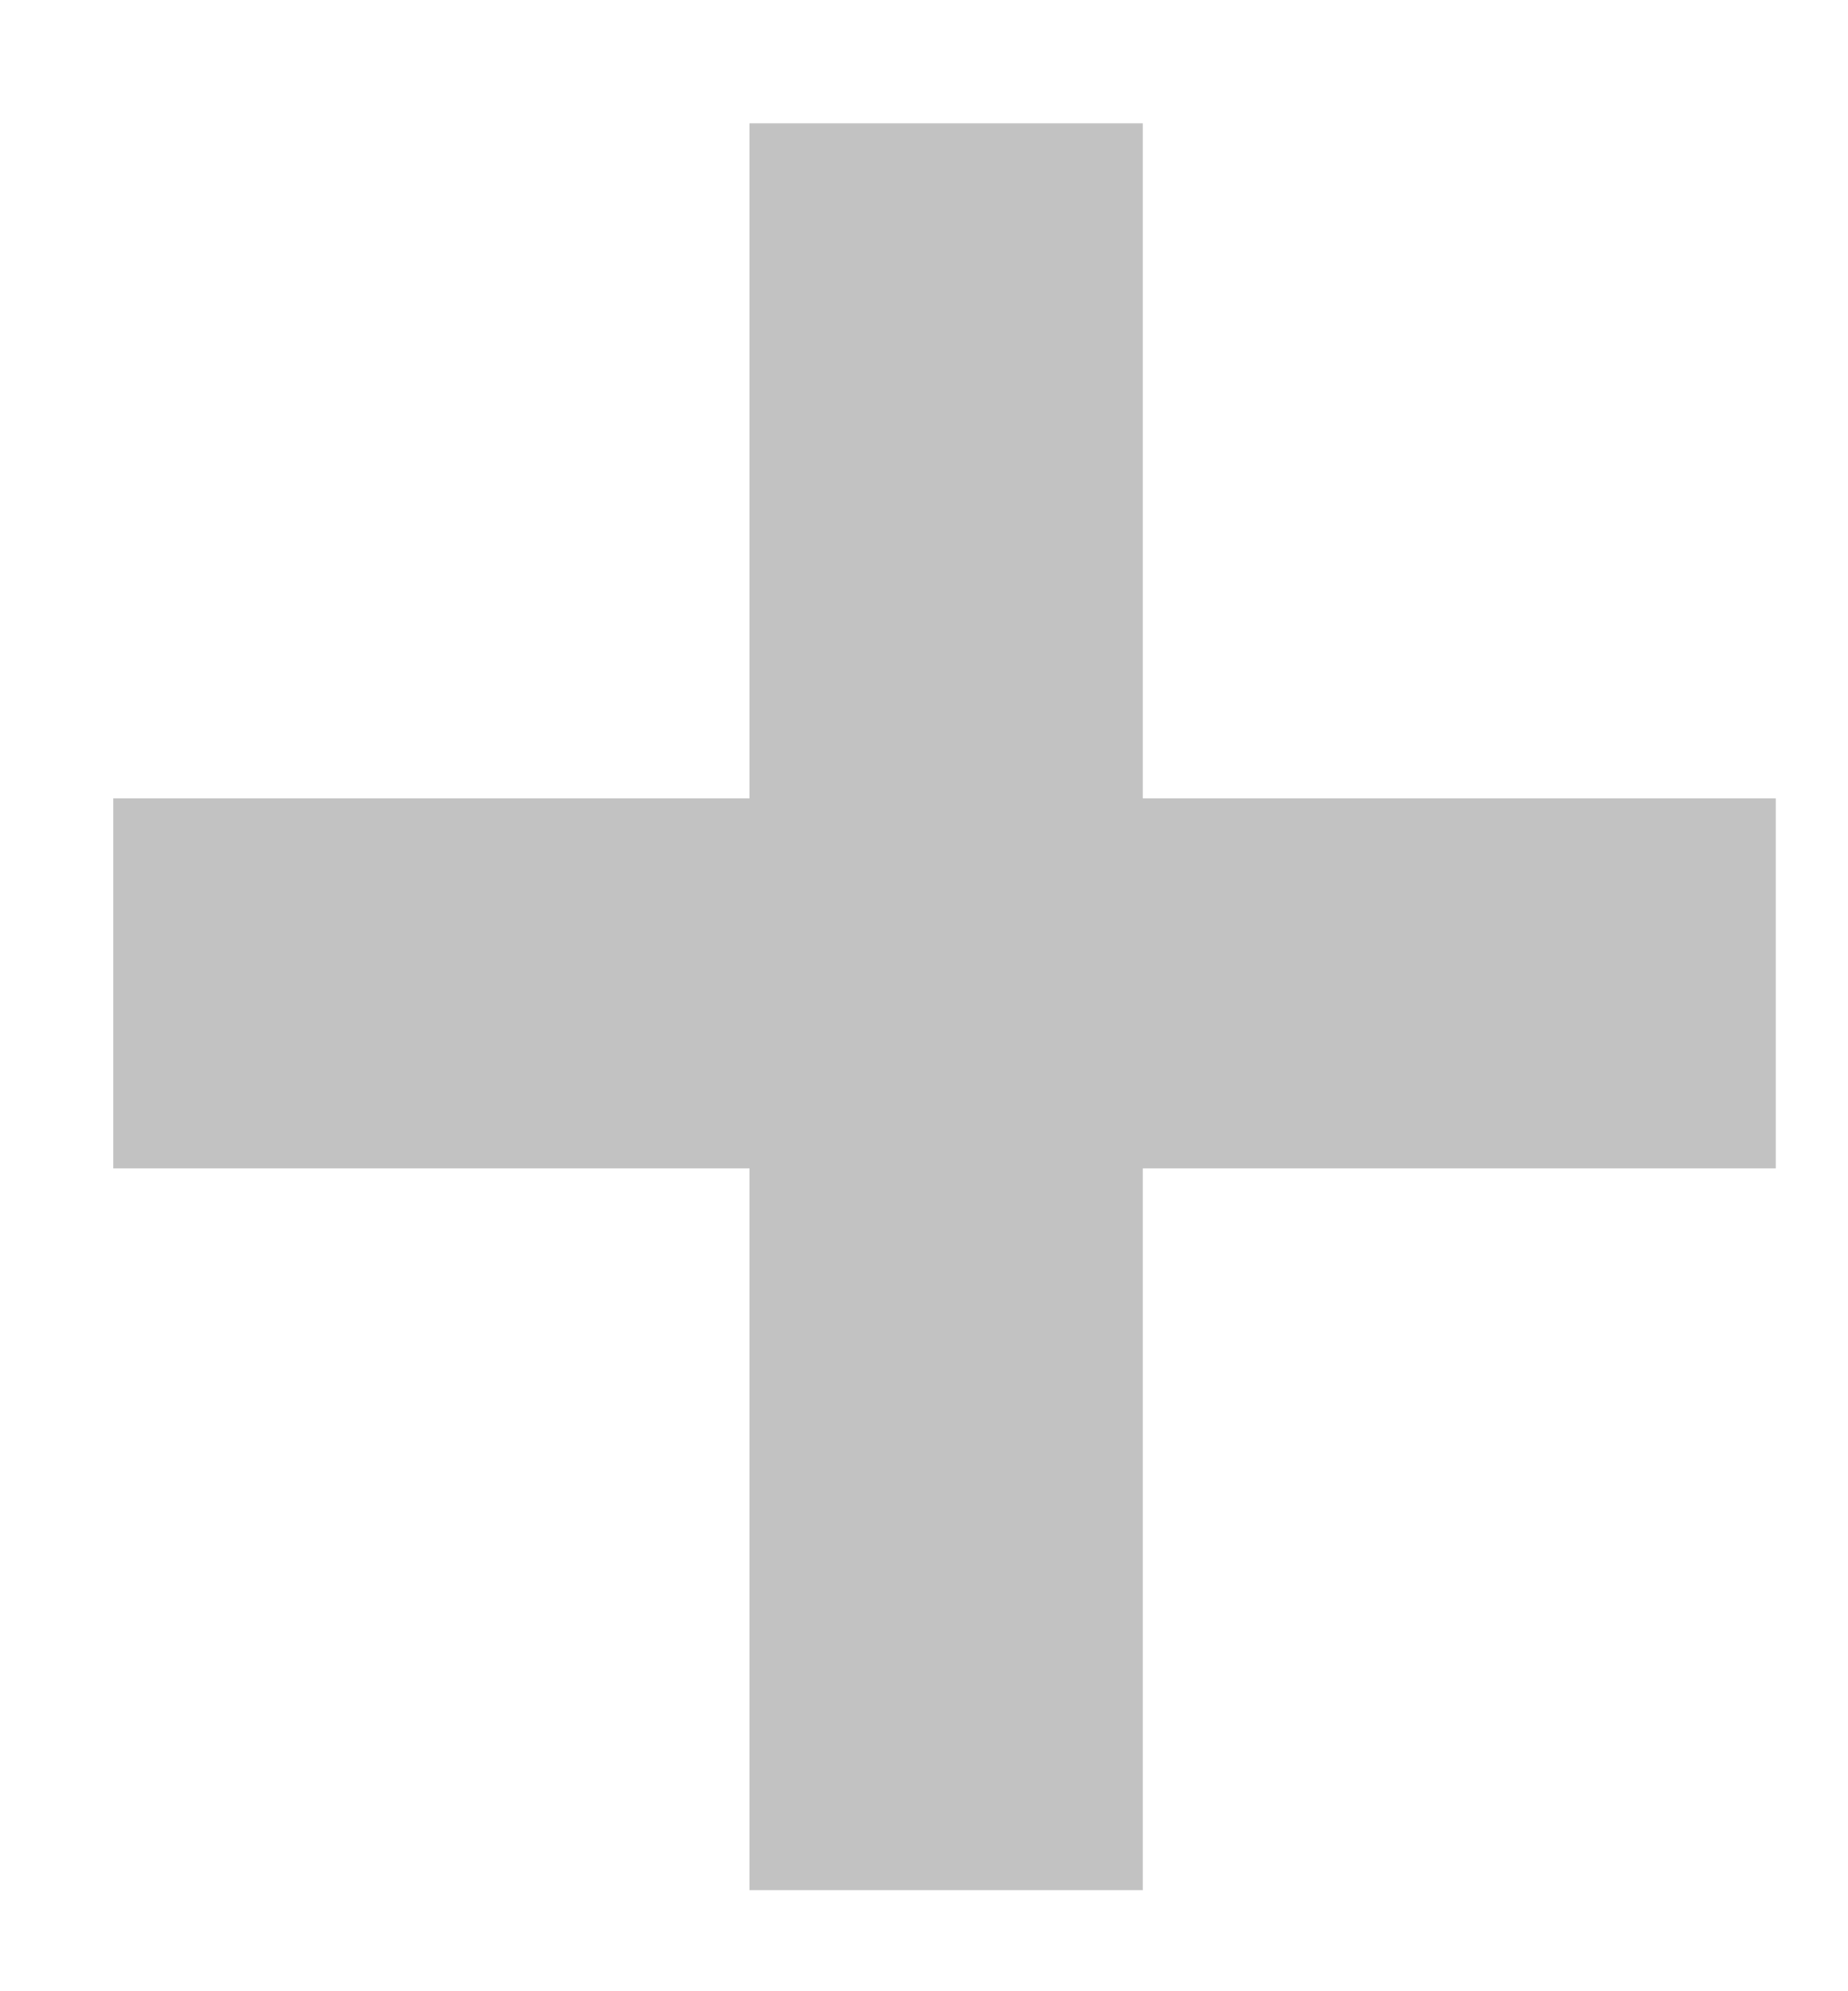 <svg width="13" height="14" viewBox="0 0 13 14" fill="none" xmlns="http://www.w3.org/2000/svg">
<path d="M8.039 5.613H12.492V8.215H8.039V13.289H5.273V8.215H0.797V5.613H5.273V0.867H8.039V5.613Z" fill="#C2C2C2"/>
</svg>
